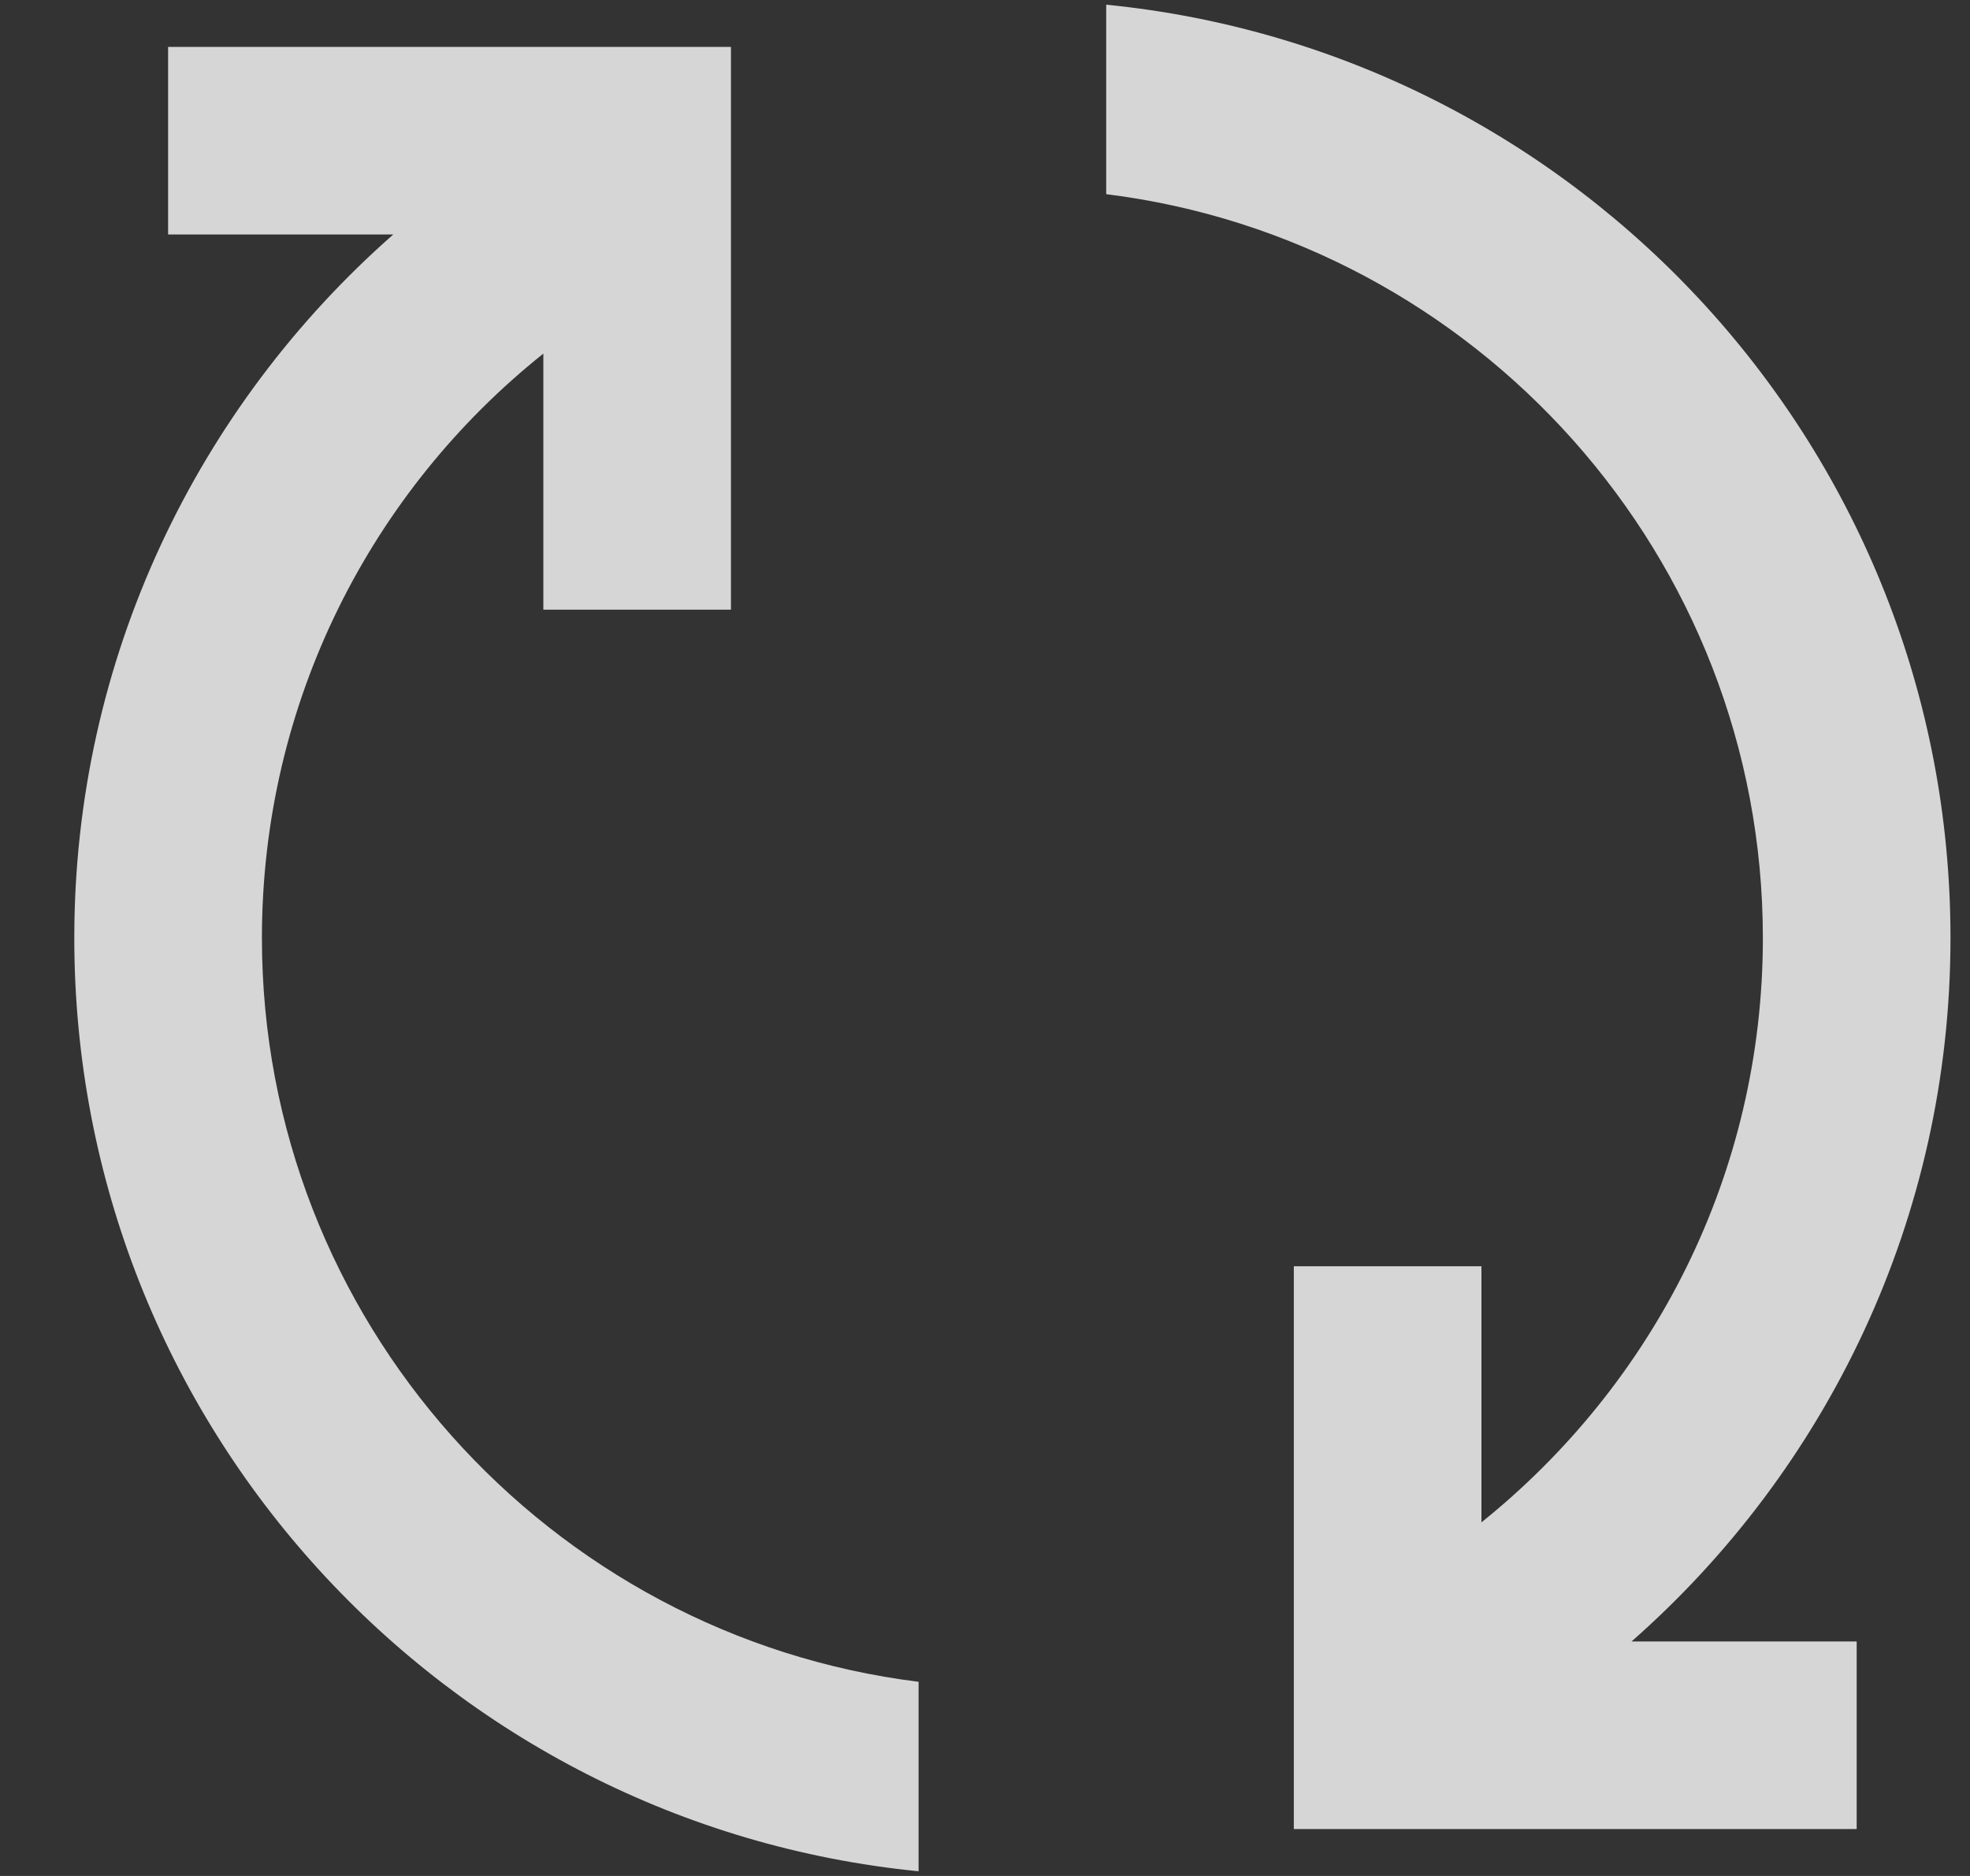 <svg width="21" height="20" viewBox="0 0 21 20" fill="none" xmlns="http://www.w3.org/2000/svg">
<rect x="0" y="0" width="21" height="20" fill="#333333" stroke="none"/>
<path d="M17.392 17.5H19.792V19.5H13.792V13.5H15.792V16.23C17.622 14.76 18.792 12.52 18.792 10C18.792 5.93 15.732 2.56 11.792 2.07V0.05C16.842 0.55 20.792 4.81 20.792 10C20.792 12.99 19.472 15.67 17.392 17.5ZM2.792 10C2.792 7.48 3.962 5.23 5.792 3.77V6.5H7.792V0.5H1.792V2.5H4.192C2.112 4.33 0.792 7.01 0.792 10C0.792 15.19 4.742 19.45 9.792 19.95V17.93C5.852 17.44 2.792 14.07 2.792 10Z" fill="white" fill-opacity="0.8"/>
</svg>
